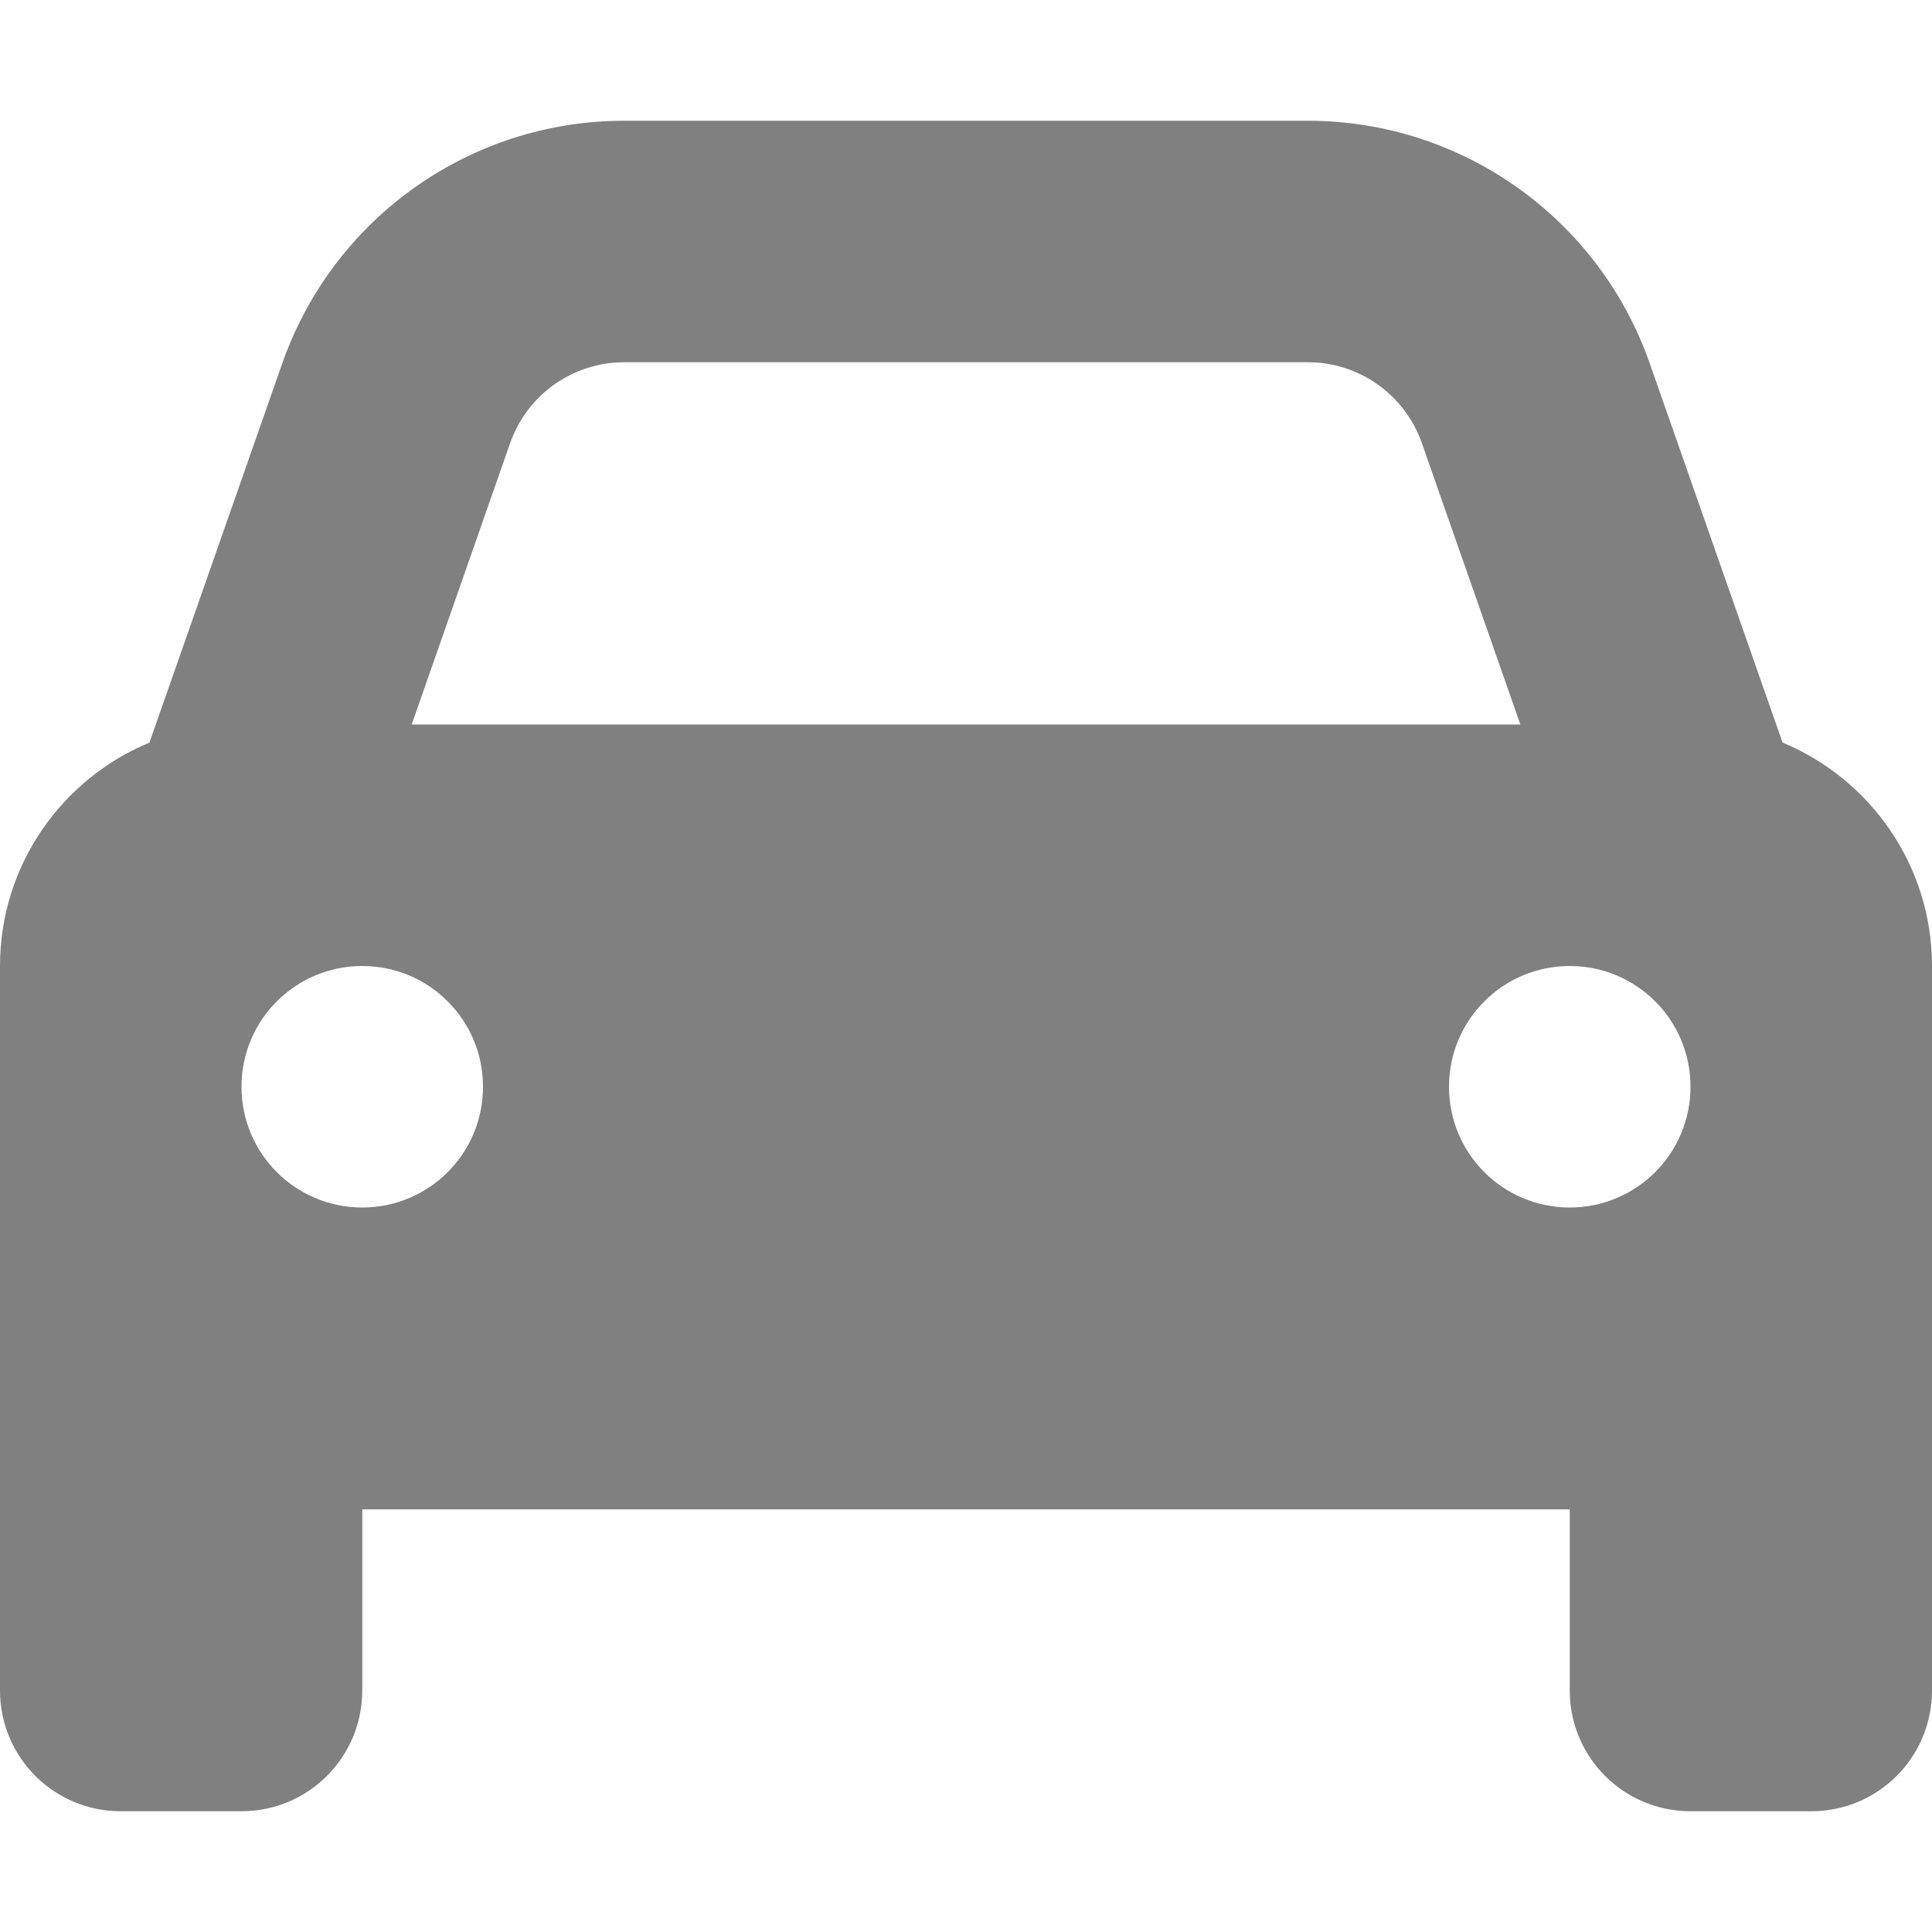 <?xml version="1.0" encoding="UTF-8" standalone="no"?>
<svg
   viewBox="0 0 32 32"
   version="1.1"
   id="svg4"
   sodipodi:docname="favicon.svg"
   inkscape:version="1.2.1 (9c6d41e410, 2022-07-14, custom)"
   width="32"
   height="32"
   xmlns:inkscape="http://www.inkscape.org/namespaces/inkscape"
   xmlns:sodipodi="http://sodipodi.sourceforge.net/DTD/sodipodi-0.dtd"
   xmlns="http://www.w3.org/2000/svg"
   xmlns:svg="http://www.w3.org/2000/svg">
  <defs
     id="defs8" />
  <sodipodi:namedview
     id="namedview6"
     pagecolor="#ffffff"
     bordercolor="#000000"
     borderopacity="0.25"
     inkscape:showpageshadow="2"
     inkscape:pageopacity="0.0"
     inkscape:pagecheckerboard="0"
     inkscape:deskcolor="#d1d1d1"
     showgrid="false"
     inkscape:zoom="4.0117187"
     inkscape:cx="20.440117"
     inkscape:cy="52.84518"
     inkscape:window-width="1130"
     inkscape:window-height="1375"
     inkscape:window-x="1412"
     inkscape:window-y="47"
     inkscape:window-maximized="1"
     inkscape:current-layer="svg4" />
  <!--! Font Awesome Pro 6.2.0 by @fontawesome - https://fontawesome.com License - https://fontawesome.com/license (Commercial License) Copyright 2022 Fonticons, Inc. -->
  <path
     d="M 8.45,7.338 6.819,12 h 18.363 L 23.55,7.338 C 23.269,6.537 22.512,6 21.663,6 H 10.338 C 9.488,6 8.731,6.537 8.45,7.338 Z M 2.475,12.3 4.675,6.019 C 5.519,3.612 7.787,2 10.338,2 h 11.325 c 2.55,0 4.819,1.613 5.662,4.019 L 29.525,12.3 C 30.975,12.9 32,14.331 32,16 v 9 3 c 0,1.106 -0.894,2 -2,2 h -2 c -1.106,0 -2,-0.894 -2,-2 V 25 H 6 v 3 c 0,1.106 -0.894,2 -2,2 H 2 C 0.894,30 0,29.106 0,28 V 25 16 C 0,14.331 1.025,12.9 2.475,12.3 Z M 8,18 c 0,-1.106 -0.894,-2 -2,-2 -1.106,0 -2,0.894 -2,2 0,1.106 0.894,2 2,2 1.106,0 2,-0.894 2,-2 z m 18,2 c 1.106,0 2,-0.894 2,-2 0,-1.106 -0.894,-2 -2,-2 -1.106,0 -2,0.894 -2,2 0,1.106 0.894,2 2,2 z"
     id="path2"
     style="fill:#808080;stroke-width:0.062" />
</svg>
